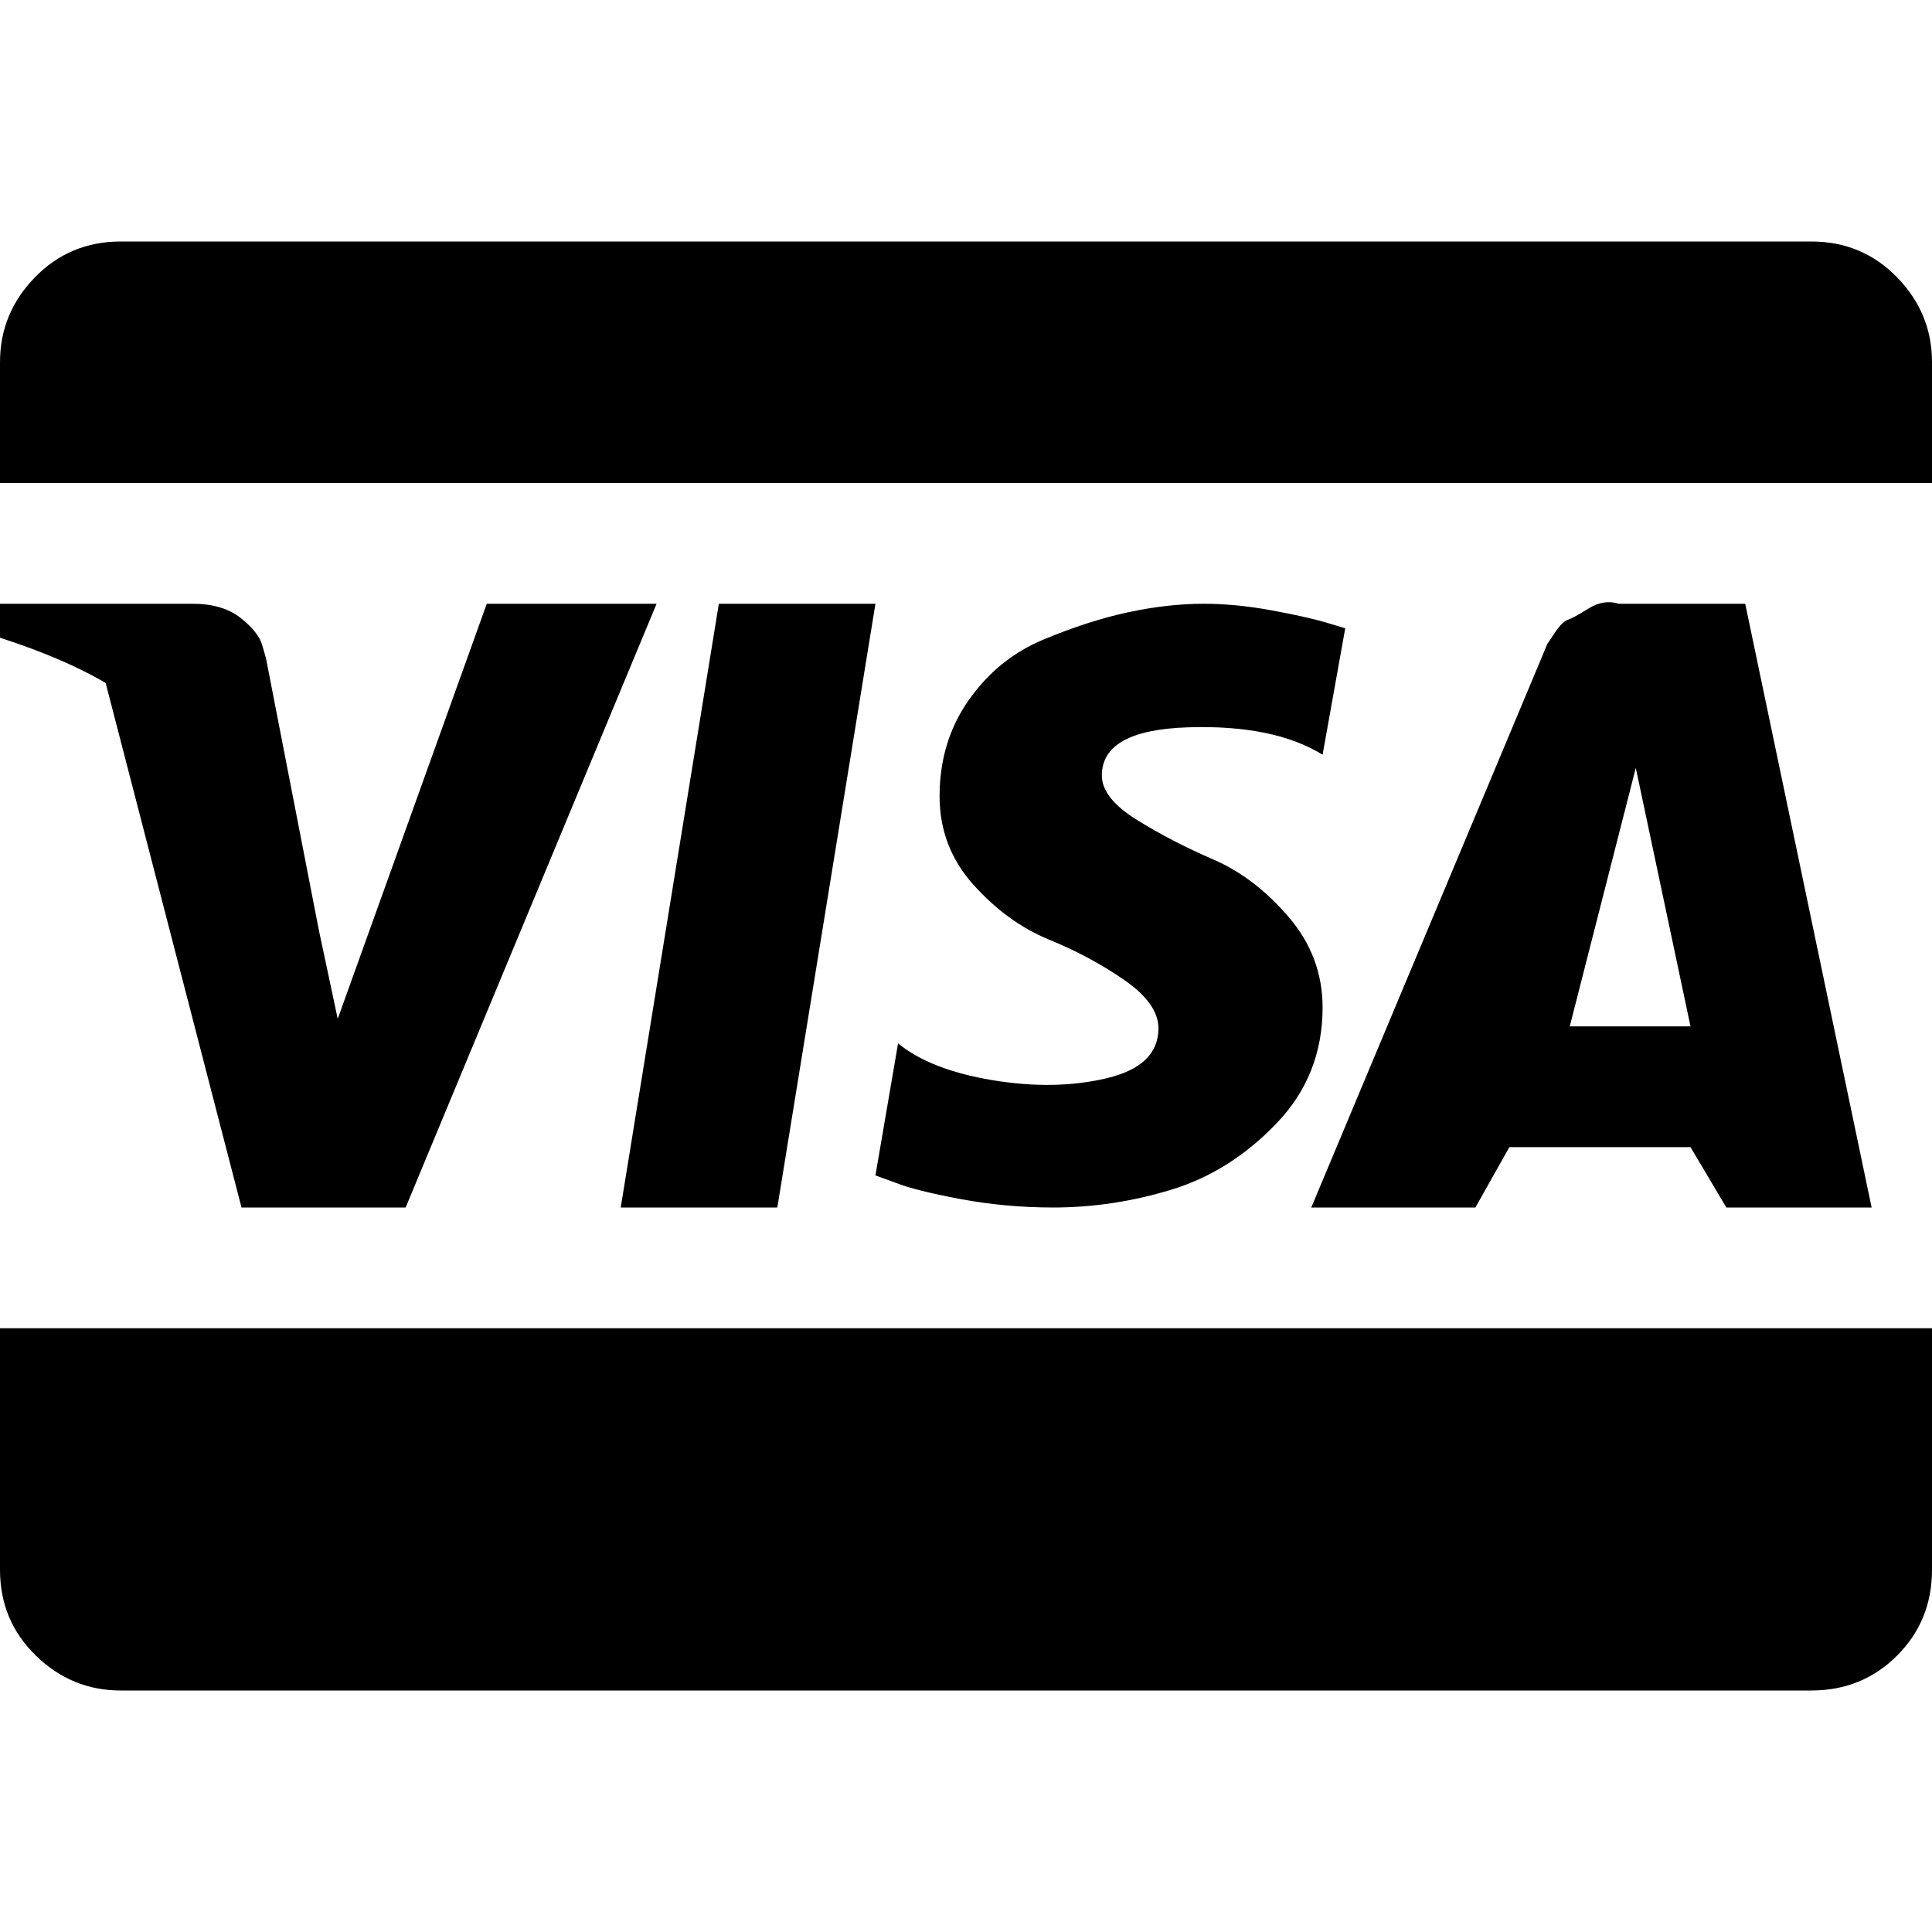 <?xml version="1.0" encoding="utf-8"?> <!-- Generator: IcoMoon.io --> <!DOCTYPE svg PUBLIC "-//W3C//DTD SVG 1.1//EN" "http://www.w3.org/Graphics/SVG/1.1/DTD/svg11.dtd"> <svg width="512" height="512" viewBox="0 0 512 512" xmlns="http://www.w3.org/2000/svg" xmlns:xlink="http://www.w3.org/1999/xlink" fill="#000000"><path d="M 480.00,448.00l-448.00,0.00 q-13.00,0.00 -22.50-9.25t-9.50-22.75l0.00-64.00 l 512.00,0.00 l0.00,64.00 q0.00,13.50 -9.25,22.75t-22.75,9.25zM0.00,96.00q0.00-13.00 9.25-22.50t 22.75-9.50l 448.00,0.00 q 13.50,0.00 22.75,9.50t 9.25,22.50l0.00,32.00 l-512.00,0.00 l0.00-32.00 zM 164.50,320.00l 26.00-160.00l 41.50,0.00 l-26.00,160.00l-41.50,0.00 zM 429.00,160.00l 33.50,0.00 l 33.50,160.00l-38.50,0.00 l-9.50-16.00l-48.00,0.00 l-9.00,16.00l-43.50,0.00 l 62.00-148.00l 0.50-1.25t 2.00-3.00t 3.50-3.50 t 5.50-3.00t 8.00-1.25zM 448.00,272.00l-14.50-68.50l-17.50,68.50l 32.00,0.00 zM 279.00,320.00q-12.50,0.00 -24.50-2.25t-17.00-4.25l-5.50-2.00l 6.00-35.00q 8.50,7.00 25.00,9.75t 30.25-0.50t 13.75-13.25q0.00-6.50 -9.00-12.75t-20.00-10.75t-20.00-14.50t-9.00-23.50q0.00-14.50 7.75-25.50t 19.75-16.00t 22.50-7.25t 20.00-2.25q 8.50,0.00 18.00,1.75t 14.50,3.25l 5.00,1.50l-6.00,33.50q-13.00-8.00 -35.75-7.25 t-22.75,12.75q0.00,6.00 9.25,11.75t 20.25,10.50t 20.00,15.25t 9.00,24.00q0.00,18.00 -12.25,30.75t-27.75,17.50t-31.50,4.75zM 51.00,160.00q 8.00,0.00 12.75,3.75t 5.75,7.25l 1.00,3.50l 14.00,72.00l 5.00,23.50l 39.50-110.00l 45.00,0.00 l-66.50,160.00l-43.50,0.00 l-36.00-139.00q-11.00-6.50 -28.00-12.00l0.00-9.00 l 51.00,0.00 z" ></path></svg>